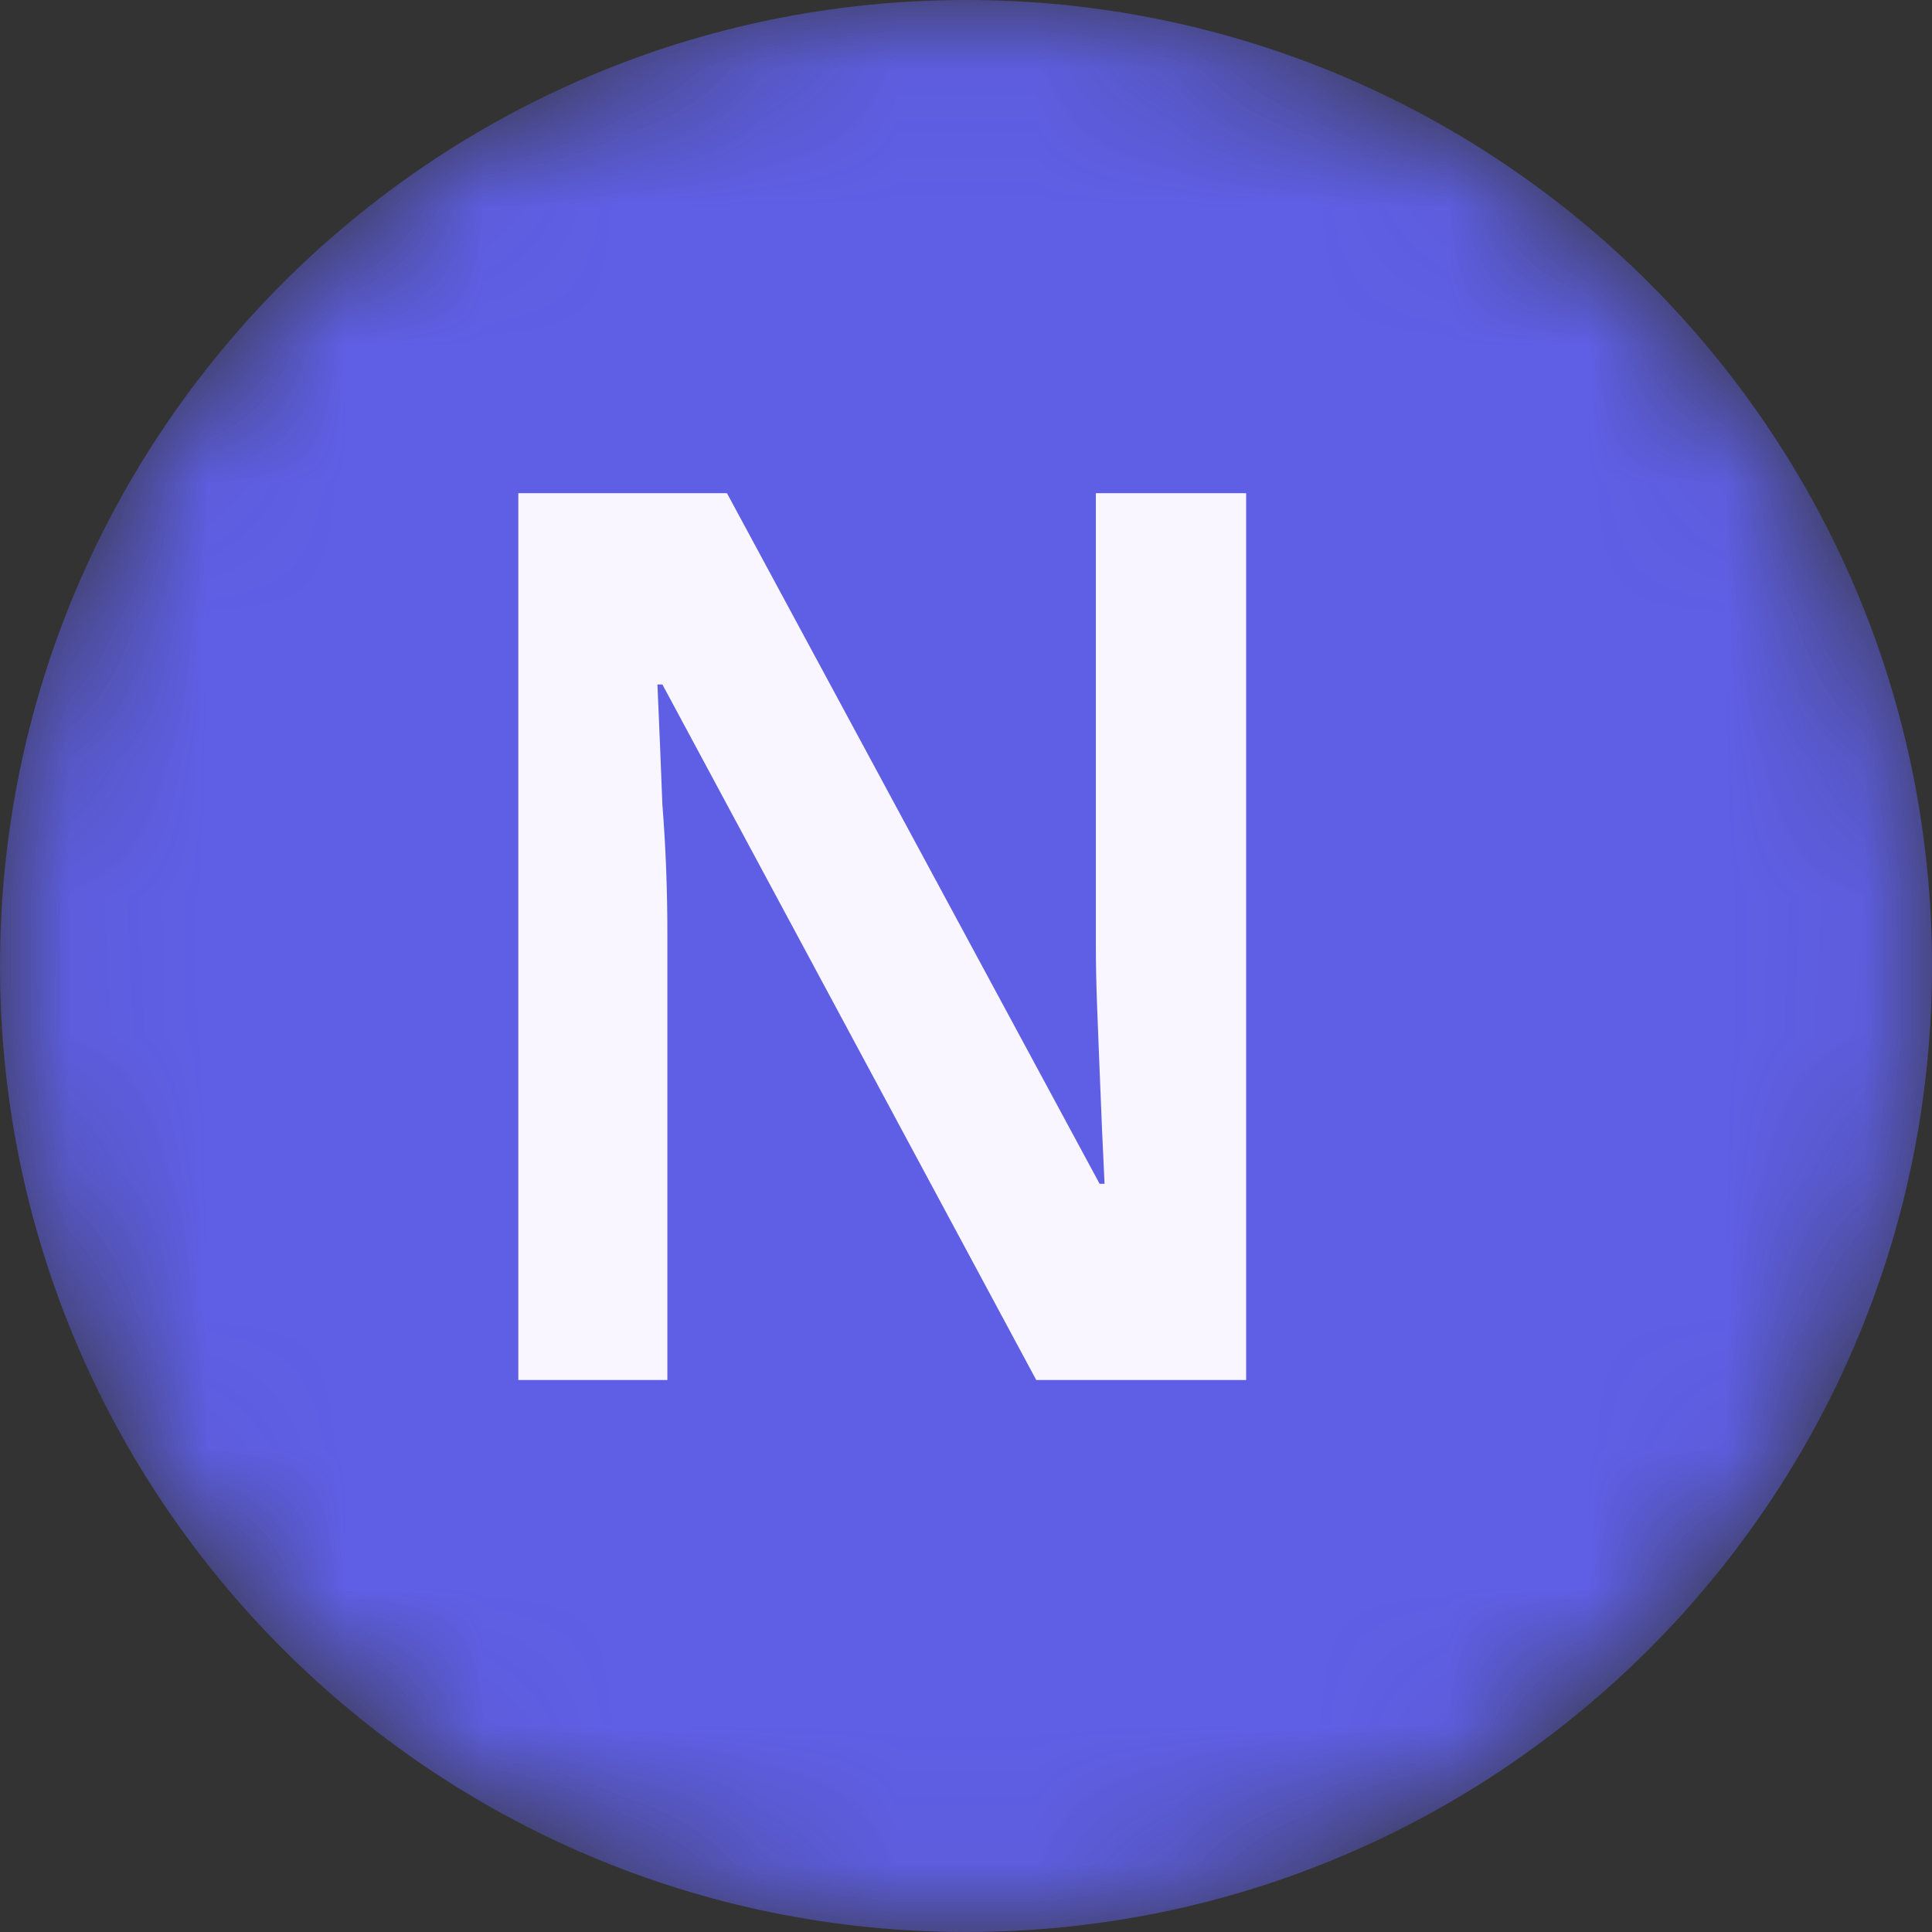 <svg width="14" height="14" viewBox="0 0 14 14" fill="none" xmlns="http://www.w3.org/2000/svg">
<rect x="0" y="0" width="14" height="14" fill="#333333" stroke="none"/>
<g id="new 1" clip-path="url(#clip0_46_1032)">
<g id="Clip path group">
<mask id="mask0_46_1032" style="mask-type:luminance" maskUnits="userSpaceOnUse" x="0" y="0" width="14" height="14">
<g id="clip0_15_1048">
<path id="Vector" d="M14 7C14 3.134 10.866 0 7 0C3.134 0 0 3.134 0 7C0 10.866 3.134 14 7 14C10.866 14 14 10.866 14 7Z" fill="white"/>
</g>
</mask>
<g mask="url(#mask0_46_1032)">
<g id="Group">
<path id="Vector_2" d="M14 7C14 3.134 10.866 0 7 0C3.134 0 0 3.134 0 7C0 10.866 3.134 14 7 14C10.866 14 14 10.866 14 7Z" fill="#5F5FE6"/>
<path id="Vector_3" d="M9.03 10H7.509L4.8 4.96H4.764C4.77 5.092 4.776 5.233 4.782 5.383C4.788 5.527 4.794 5.677 4.8 5.833C4.812 5.983 4.821 6.136 4.827 6.292C4.833 6.448 4.836 6.604 4.836 6.76V10H3.756V3.574H5.268L7.968 8.578H8.004C7.998 8.458 7.992 8.329 7.986 8.191C7.98 8.047 7.974 7.9 7.968 7.75C7.962 7.6 7.956 7.447 7.95 7.291C7.944 7.135 7.941 6.985 7.941 6.841V3.574H9.03V10Z" fill="#FAF6FF"/>
</g>
</g>
</g>
</g>
<defs>
<clipPath id="clip0_46_1032">
<rect width="14" height="14" fill="white"/>
</clipPath>
</defs>
</svg>
